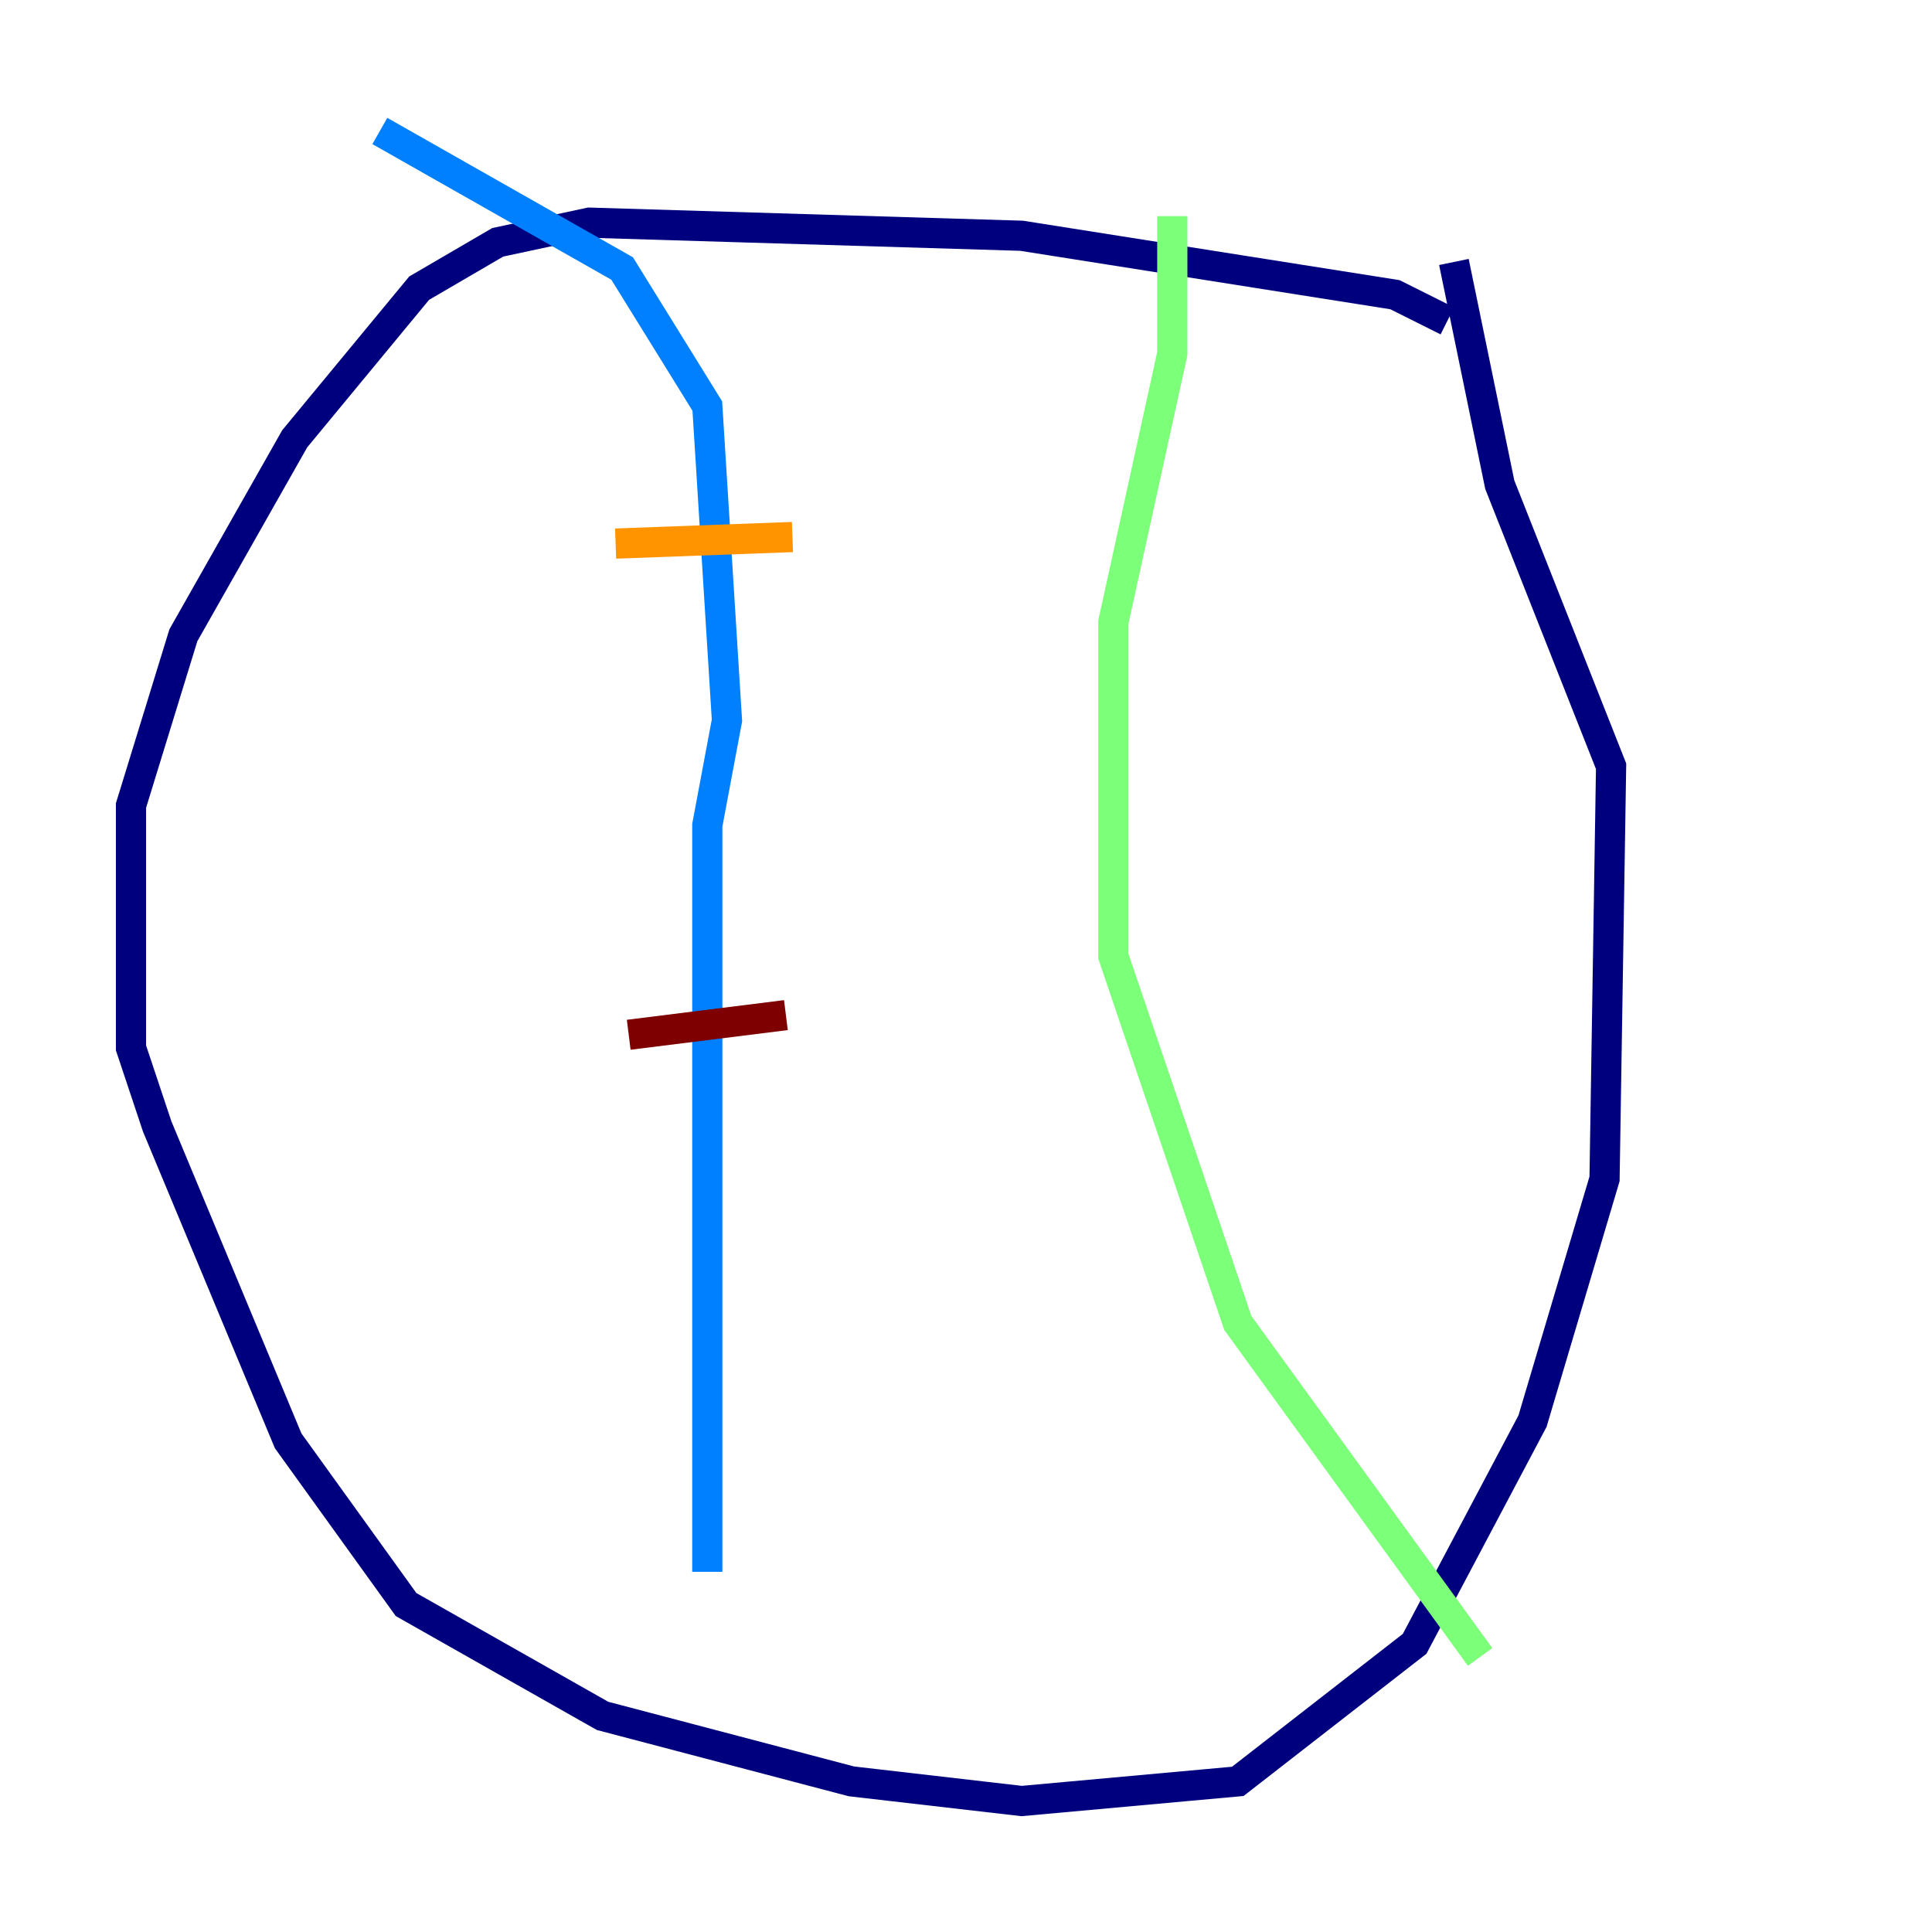 <?xml version="1.0" encoding="utf-8" ?>
<svg baseProfile="tiny" height="128" version="1.2" viewBox="0,0,128,128" width="128" xmlns="http://www.w3.org/2000/svg" xmlns:ev="http://www.w3.org/2001/xml-events" xmlns:xlink="http://www.w3.org/1999/xlink"><defs /><polyline fill="none" points="95.891,21.261 92.42,19.525 67.688,15.62 39.051,14.752 32.976,16.054 27.77,19.091 19.525,29.071 12.149,42.088 8.678,53.37 8.678,69.424 10.414,74.63 19.091,95.458 26.902,106.305 39.919,113.681 56.407,118.02 67.688,119.322 82.007,118.02 93.722,108.909 101.532,94.156 106.305,78.102 106.739,50.766 99.363,32.108 96.325,17.356" stroke="#00007f" stroke-width="2" /><polyline fill="none" points="25.166,8.678 41.22,17.79 46.861,26.902 48.163,47.729 46.861,54.671 46.861,104.136" stroke="#0080ff" stroke-width="2" /><polyline fill="none" points="77.668,14.319 77.668,23.43 73.763,41.22 73.763,63.349 82.007,87.647 98.061,109.776" stroke="#7cff79" stroke-width="2" /><polyline fill="none" points="40.786,36.014 52.502,35.58" stroke="#ff9400" stroke-width="2" /><polyline fill="none" points="41.654,68.556 52.068,67.254" stroke="#7f0000" stroke-width="2" /></svg>